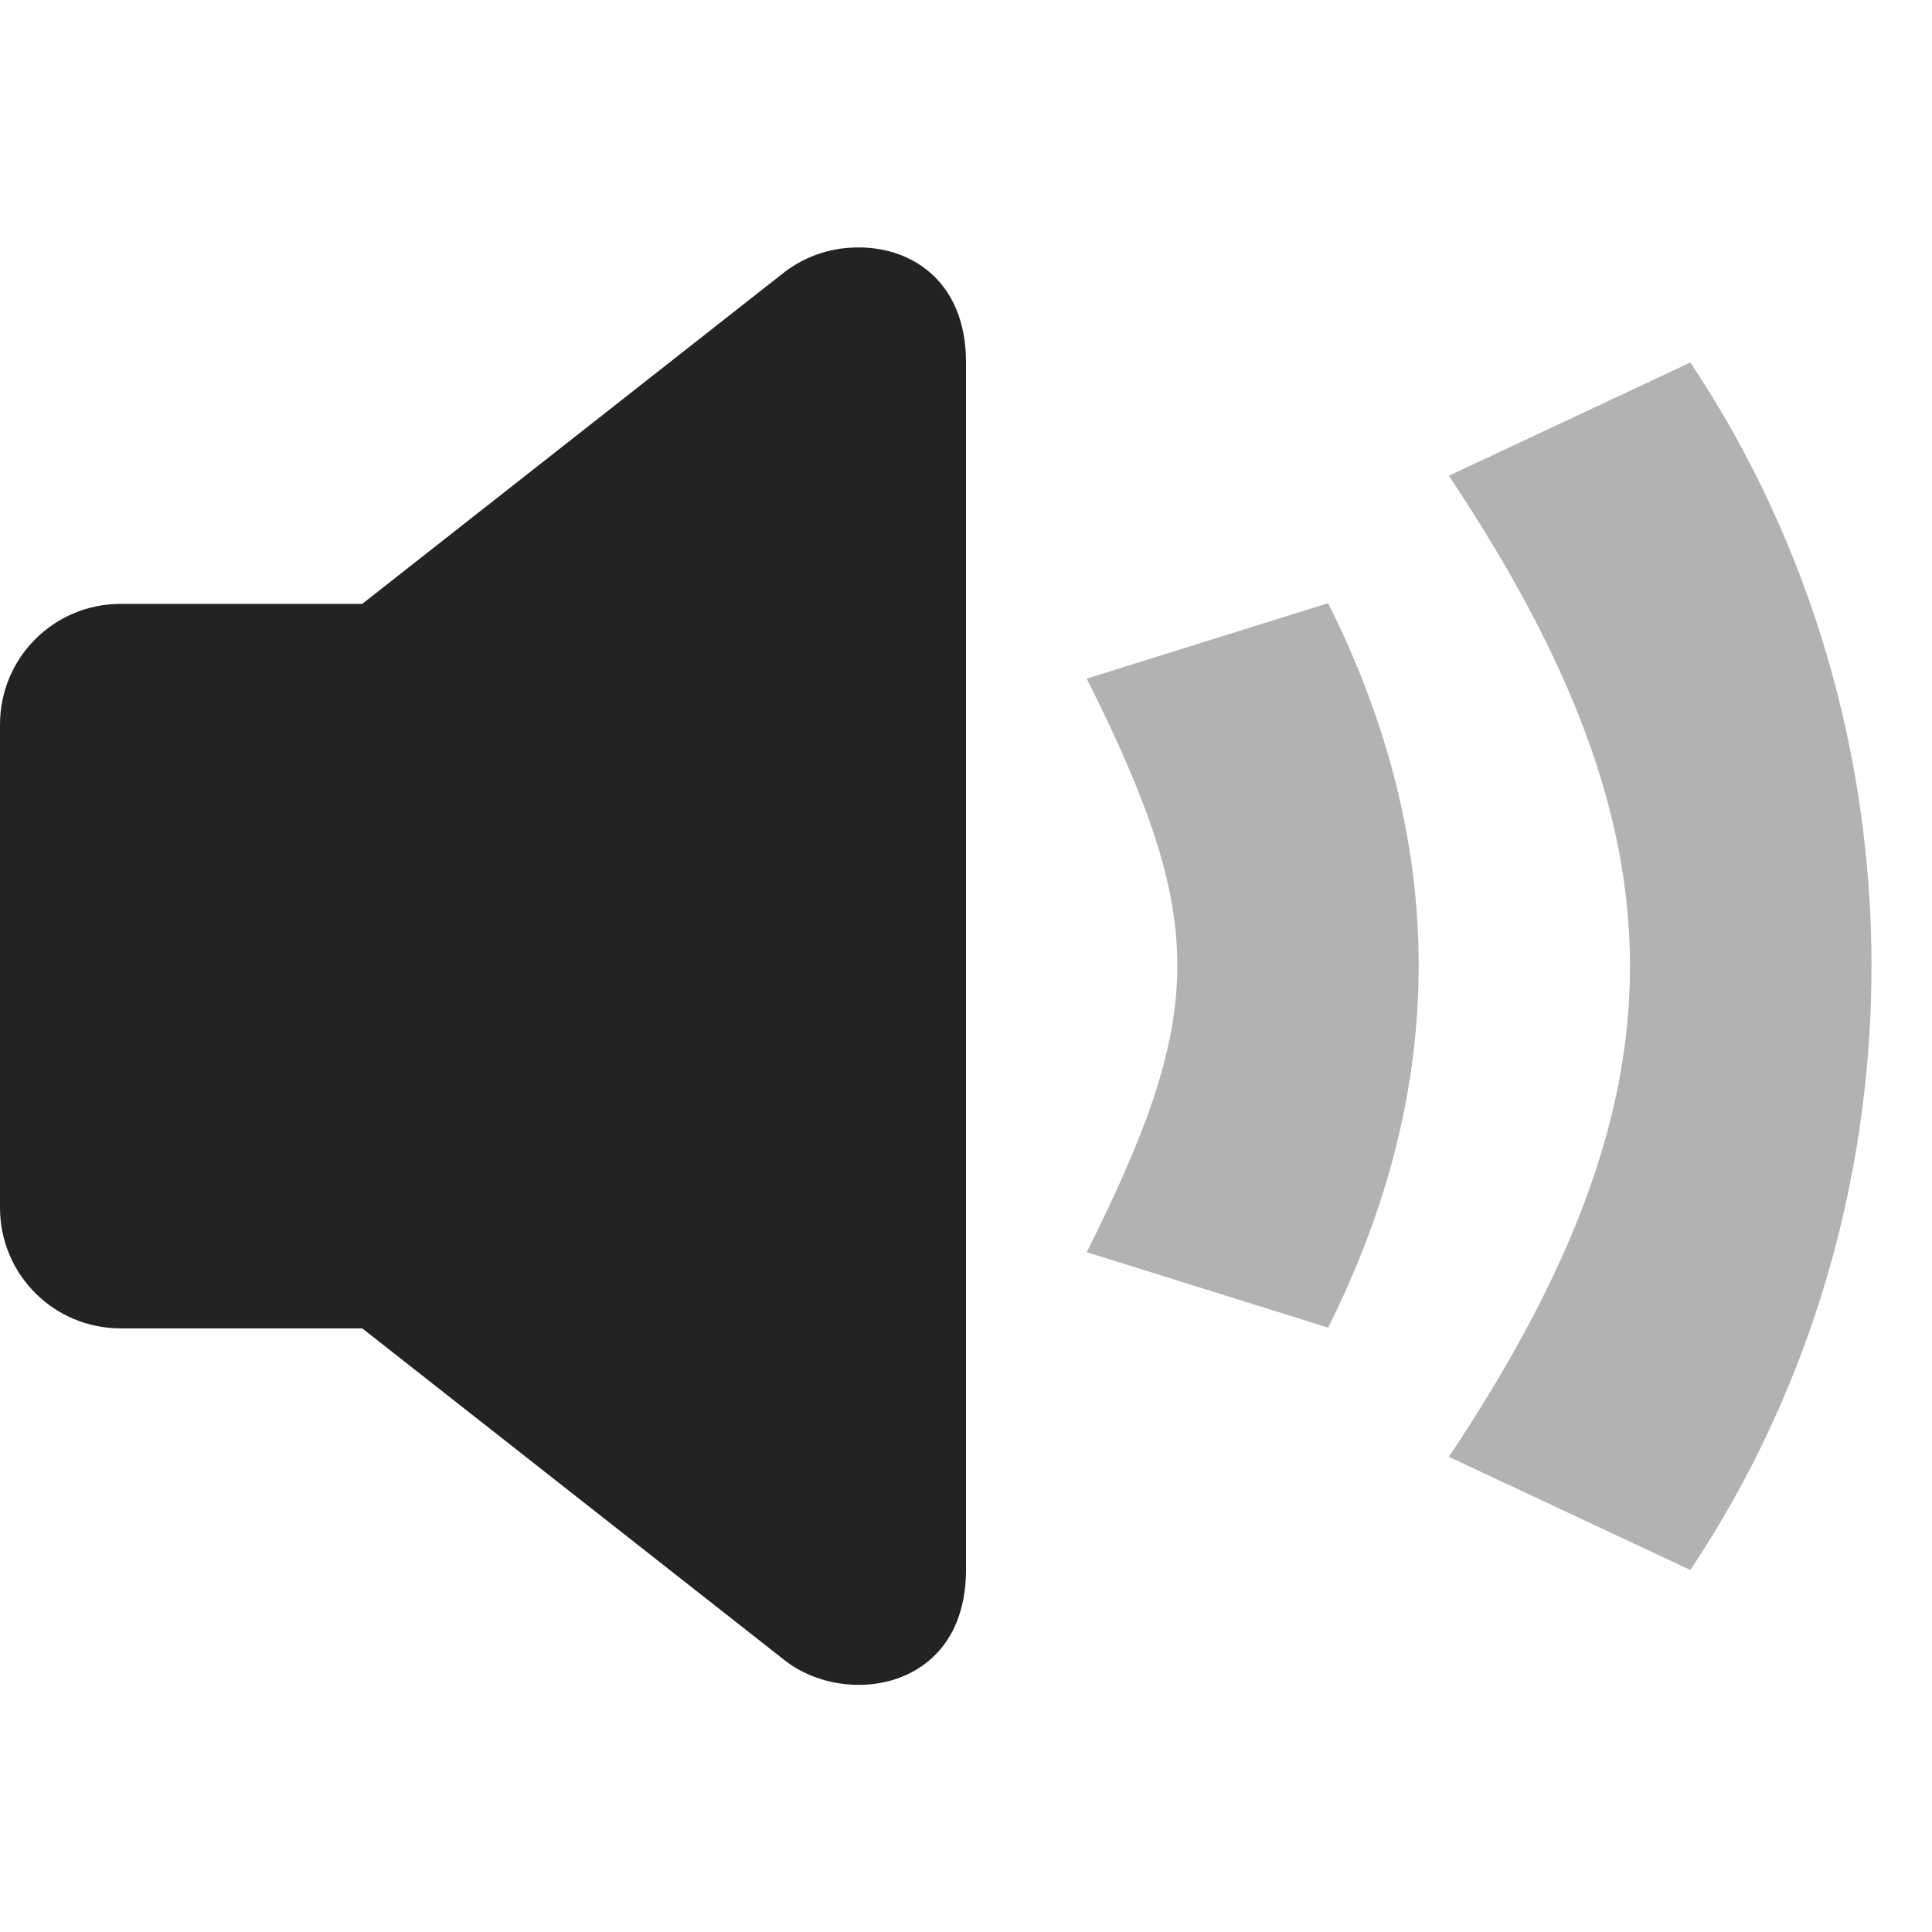<svg width="16" height="16" viewBox="0 0 16 16" fill="none" xmlns="http://www.w3.org/2000/svg">
<g clip-path="url(#clip0_412_3915)">
<path d="M7.07 2.05C6.863 2.056 6.664 2.127 6.5 2.251L3 5.001H1C0.446 5.001 -0 5.447 -0 6.001V10.001C-0 10.555 0.446 11.001 1 11.001H3L6.5 13.751C7 14.144 8 14.001 8 13.001V3.001C8 2.314 7.528 2.031 7.07 2.05Z" fill="#232323"/>
<path opacity="0.35" d="M9 5.62L10.999 4.995C11.999 6.995 11.999 8.995 10.999 10.995L9 10.37C10 8.37 10 7.62 9 5.62Z" fill="#232323"/>
<path opacity="0.35" d="M11.999 3.94L13.999 3.002C15.999 6.002 15.999 10.002 13.999 13.002L11.999 12.065C13.999 9.065 13.999 6.94 11.999 3.94Z" fill="#232323"/>
</g>
<defs>
<clipPath id="clip0_412_3915">
<rect width="16" height="16" fill="white" transform="translate(-0)"/>
</clipPath>
</defs>
</svg>

